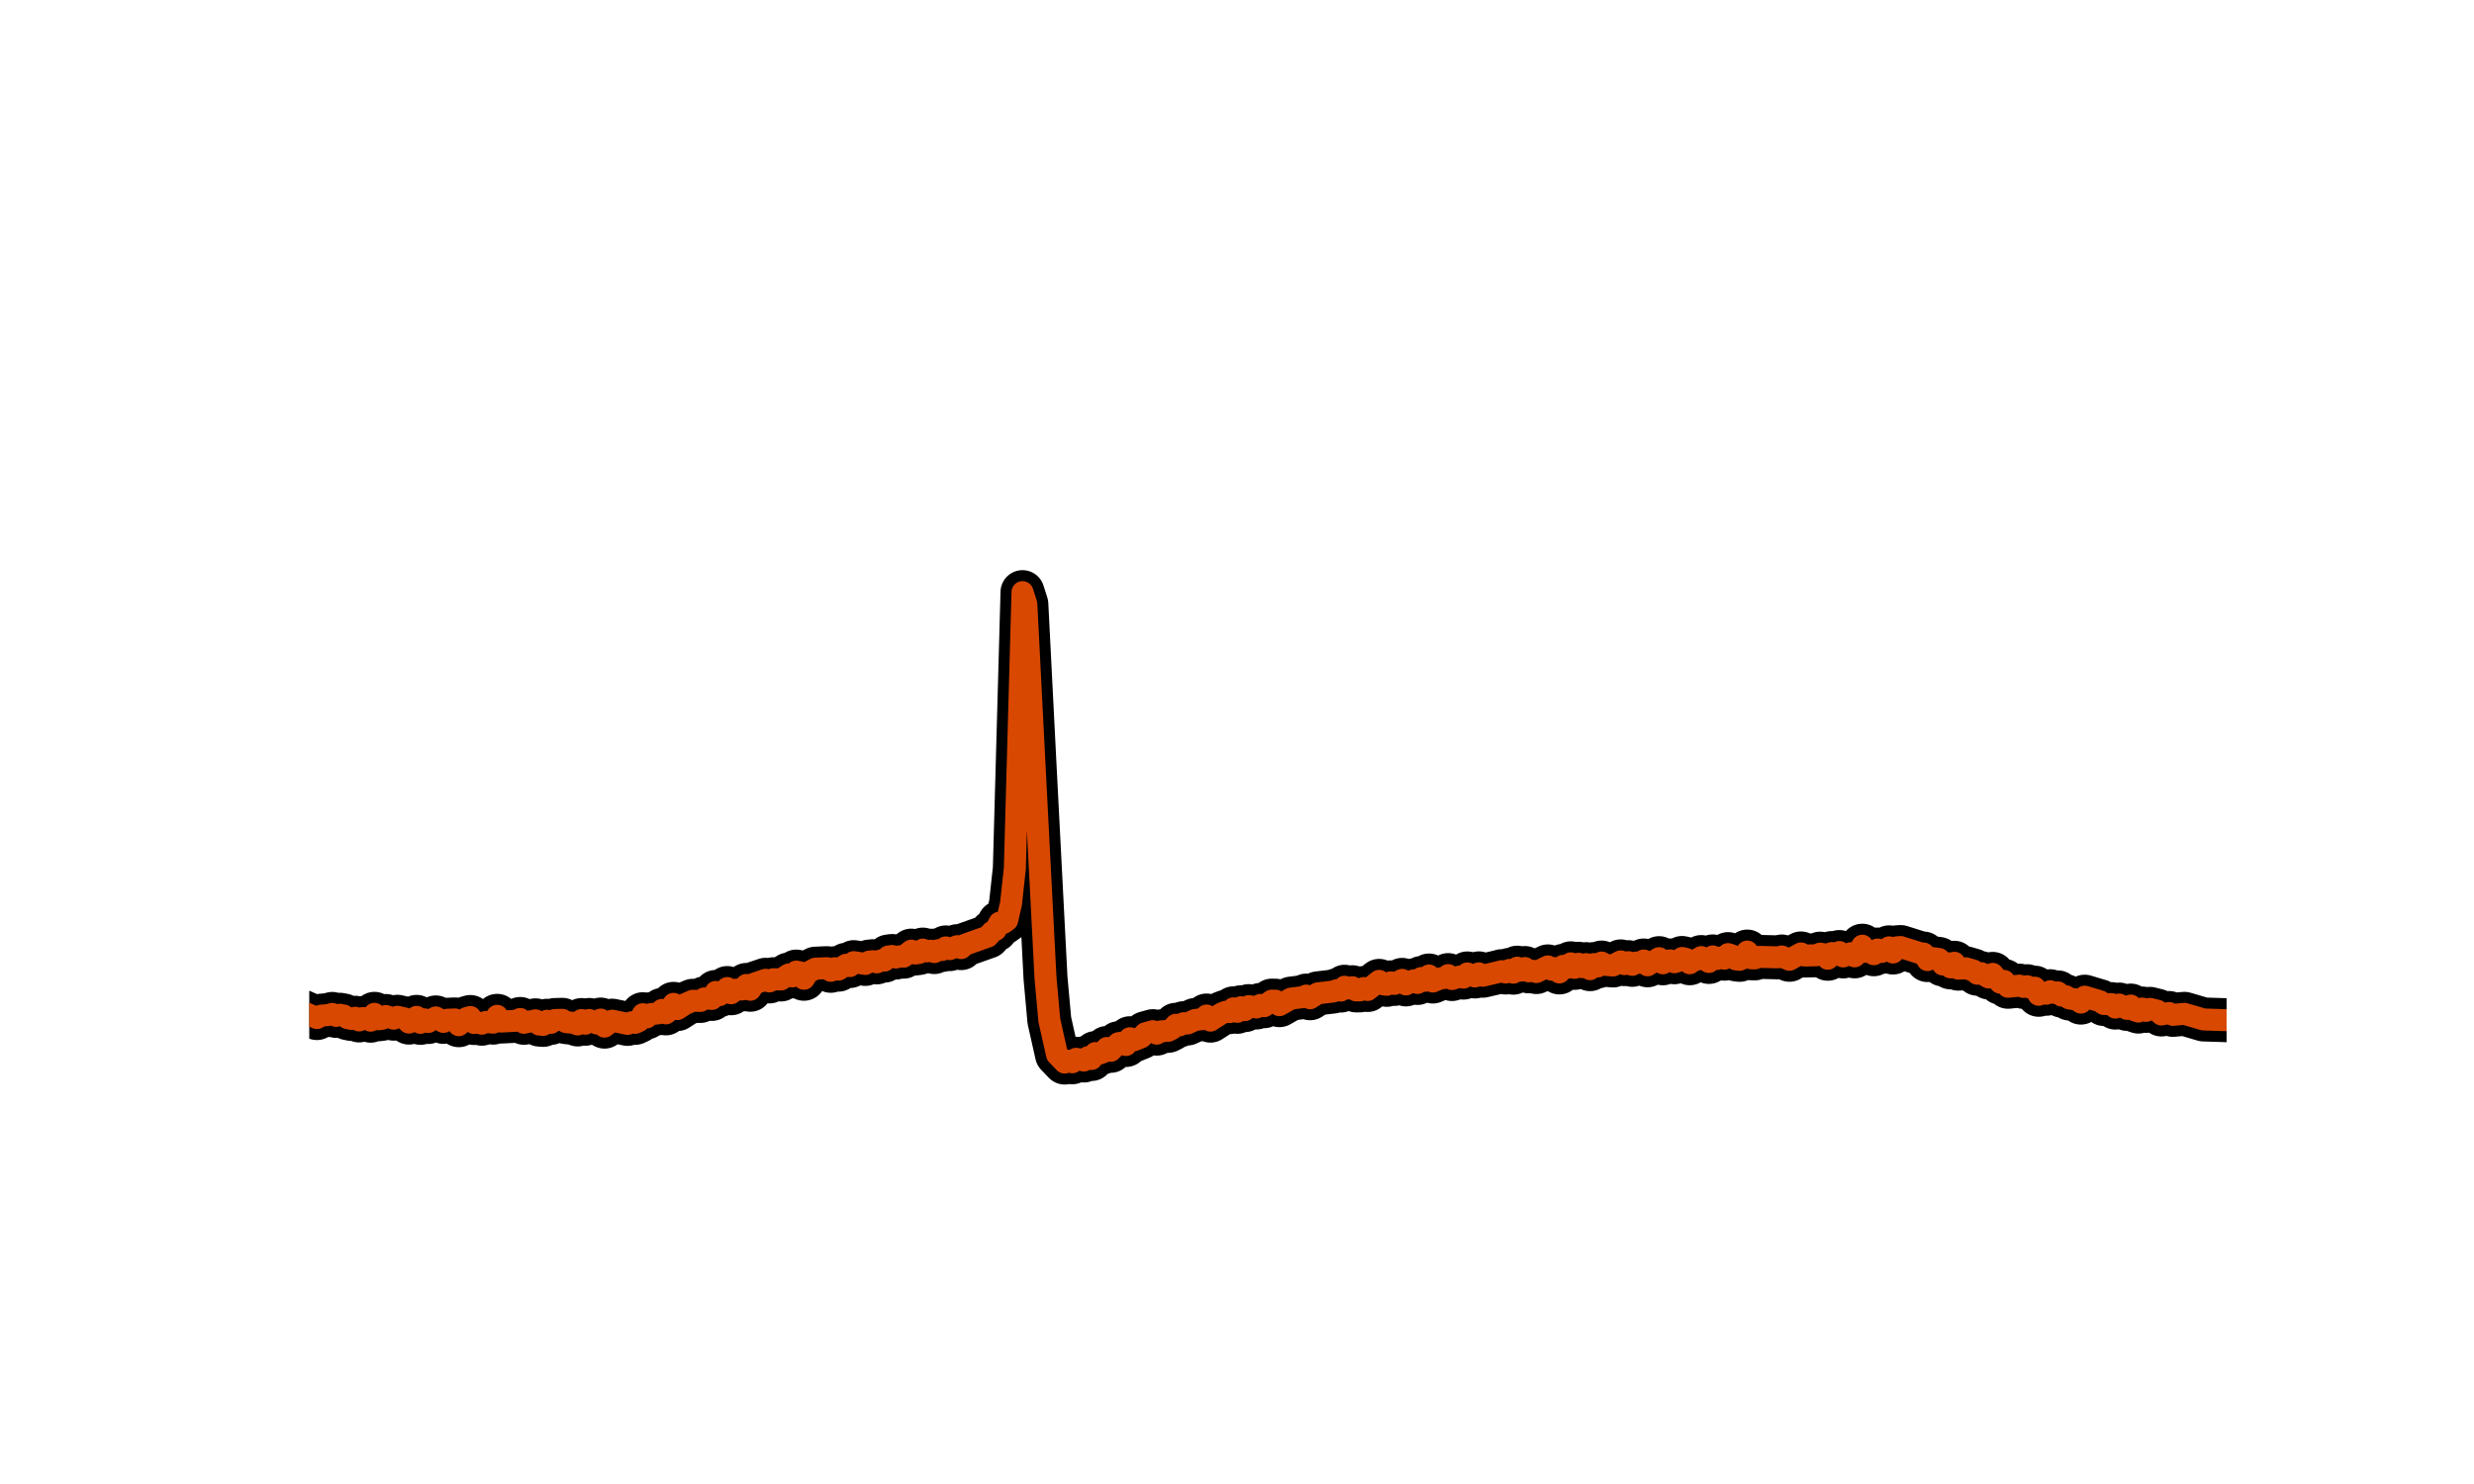 <?xml version="1.0" encoding="utf-8" standalone="no"?>
<!DOCTYPE svg PUBLIC "-//W3C//DTD SVG 1.1//EN"
  "http://www.w3.org/Graphics/SVG/1.1/DTD/svg11.dtd">
<svg xmlns:xlink="http://www.w3.org/1999/xlink" width="180pt" height="108pt" viewBox="0 0 180 108" xmlns="http://www.w3.org/2000/svg" version="1.1">
 <defs>
  <style type="text/css">*{stroke-linejoin: round; stroke-linecap: butt}</style>
 </defs>
 <g id="figure_1">
  <g id="patch_1">
   <path d="M 0 108 
L 180 108 
L 180 0 
L 0 0 
L 0 108 
z
" style="fill: none"/>
  </g>
  <g id="axes_1">
   <path d="M 22.5 73.846 
L 23.058 74.092 
L 23.337 73.922 
L 23.895 73.869 
L 24.174 73.79 
L 24.453 73.933 
L 24.732 73.85 
L 25.011 73.904 
L 25.29 74.098 
L 25.569 74.155 
L 25.848 74.068 
L 26.127 74.263 
L 26.406 74.089 
L 26.685 74.107 
L 26.964 74.282 
L 27.243 73.783 
L 27.522 74.18 
L 27.801 74.146 
L 28.08 73.942 
L 28.638 74.135 
L 28.917 73.996 
L 29.475 74.127 
L 29.754 74.42 
L 30.033 74.295 
L 30.312 74.005 
L 30.591 74.439 
L 30.87 74.182 
L 31.149 74.378 
L 31.707 74.044 
L 32.265 74.369 
L 32.544 74.214 
L 33.102 74.19 
L 33.381 74.61 
L 33.939 74.095 
L 34.218 74.014 
L 34.497 74.452 
L 34.776 74.412 
L 35.055 74.501 
L 35.334 74.377 
L 35.892 74.423 
L 36.171 73.929 
L 36.45 74.345 
L 37.566 74.289 
L 37.845 74.157 
L 38.124 74.435 
L 38.961 74.255 
L 39.24 74.565 
L 39.519 74.588 
L 39.798 74.286 
L 40.077 74.443 
L 40.356 74.234 
L 40.914 74.218 
L 41.193 74.389 
L 41.751 74.442 
L 42.03 74.556 
L 42.309 74.235 
L 42.588 74.503 
L 42.867 74.229 
L 43.425 74.486 
L 43.704 74.2 
L 43.983 74.714 
L 44.541 74.28 
L 45.657 74.515 
L 45.936 74.399 
L 46.215 74.44 
L 46.494 74.31 
L 46.773 73.81 
L 47.052 74.042 
L 47.331 73.808 
L 47.889 73.746 
L 48.168 73.497 
L 48.447 73.749 
L 48.726 73.52 
L 49.005 73.057 
L 49.284 73.436 
L 49.842 73.074 
L 50.4 72.834 
L 50.958 72.844 
L 51.237 72.66 
L 51.795 72.698 
L 52.074 72.19 
L 52.353 72.423 
L 52.632 72.234 
L 52.911 71.906 
L 53.19 72.287 
L 53.469 72.032 
L 54.027 72.006 
L 54.306 71.68 
L 54.585 72.031 
L 54.864 71.588 
L 55.701 71.305 
L 55.98 71.425 
L 56.259 71.265 
L 56.817 71.283 
L 57.375 70.921 
L 57.654 71.059 
L 57.933 70.707 
L 58.212 70.764 
L 58.491 71.231 
L 58.77 70.786 
L 59.328 70.497 
L 60.165 70.46 
L 60.444 70.652 
L 60.723 70.464 
L 61.002 70.568 
L 61.56 70.211 
L 61.839 70.305 
L 62.118 70.021 
L 62.955 70.152 
L 63.234 69.983 
L 63.513 69.953 
L 63.792 70.039 
L 64.071 69.897 
L 64.35 69.91 
L 64.629 69.612 
L 64.908 69.573 
L 65.187 69.686 
L 65.466 69.595 
L 65.745 69.623 
L 66.303 69.183 
L 66.582 69.394 
L 66.861 69.357 
L 67.14 69.108 
L 67.419 69.241 
L 67.698 69.187 
L 67.977 69.288 
L 68.256 69.147 
L 68.535 69.137 
L 68.814 68.949 
L 69.093 69.074 
L 69.651 68.858 
L 69.93 69.001 
L 70.209 68.751 
L 71.883 68.156 
L 72.162 67.827 
L 72.441 67.673 
L 72.72 67.148 
L 72.999 67.173 
L 73.278 66.976 
L 73.557 65.766 
L 73.836 63.21 
L 74.394 43.093 
L 74.673 43.964 
L 75.231 54.941 
L 76.068 71.18 
L 76.347 74.264 
L 76.905 76.746 
L 77.463 77.329 
L 77.742 77.195 
L 78.021 77.308 
L 78.3 77.054 
L 78.858 77.18 
L 79.137 76.943 
L 79.416 77.069 
L 79.695 76.637 
L 79.974 76.683 
L 80.253 76.578 
L 80.532 76.267 
L 80.811 76.476 
L 81.369 75.923 
L 81.648 75.874 
L 81.927 76.05 
L 82.206 75.558 
L 82.485 75.714 
L 83.043 75.487 
L 83.322 75.2 
L 83.88 75.044 
L 84.159 75.225 
L 84.438 75.063 
L 84.996 75.018 
L 85.275 74.878 
L 85.554 74.579 
L 85.833 74.619 
L 86.112 74.465 
L 86.391 74.487 
L 86.949 74.231 
L 87.507 74.163 
L 87.786 73.906 
L 88.065 74.277 
L 88.902 73.739 
L 89.181 73.632 
L 89.46 73.659 
L 89.739 73.383 
L 90.018 73.637 
L 90.297 73.301 
L 90.576 73.512 
L 90.855 73.22 
L 91.413 73.321 
L 91.692 73.136 
L 91.971 73.229 
L 92.529 72.821 
L 92.808 72.827 
L 93.087 73.152 
L 93.924 72.676 
L 94.761 72.57 
L 95.04 72.455 
L 95.319 72.649 
L 95.877 72.293 
L 96.993 72.16 
L 97.272 72.061 
L 97.551 72.089 
L 97.83 71.812 
L 98.109 71.936 
L 98.388 71.846 
L 98.667 72.079 
L 98.946 72.076 
L 99.225 71.905 
L 99.504 72.048 
L 100.341 71.384 
L 100.62 71.632 
L 100.899 71.673 
L 101.178 71.493 
L 101.457 71.605 
L 102.015 71.312 
L 102.294 71.642 
L 102.852 71.343 
L 103.131 71.537 
L 103.41 71.177 
L 103.689 71.38 
L 103.968 70.993 
L 104.247 71.431 
L 104.805 71.199 
L 105.084 71.178 
L 105.363 70.964 
L 105.642 71.251 
L 106.2 71.07 
L 106.479 71.147 
L 106.758 70.843 
L 107.316 71.064 
L 107.595 70.838 
L 107.874 71.011 
L 108.99 70.752 
L 109.269 70.677 
L 109.548 70.775 
L 109.827 70.584 
L 110.106 70.788 
L 110.385 70.424 
L 110.664 70.639 
L 110.943 70.449 
L 111.222 70.69 
L 111.501 70.644 
L 111.78 70.743 
L 112.617 70.331 
L 112.896 70.573 
L 113.175 70.455 
L 113.454 70.77 
L 113.733 70.289 
L 114.012 70.436 
L 114.291 70.107 
L 114.57 70.438 
L 114.849 70.139 
L 115.128 70.386 
L 115.407 70.166 
L 115.686 70.532 
L 115.965 70.162 
L 116.244 70.334 
L 116.523 70.05 
L 116.802 70.218 
L 117.36 70.264 
L 117.918 69.966 
L 118.197 70.167 
L 118.476 70.023 
L 118.755 70.218 
L 119.034 70.05 
L 119.313 70.069 
L 119.592 69.901 
L 119.871 70.25 
L 120.708 69.731 
L 120.987 70.106 
L 121.266 69.92 
L 121.545 69.896 
L 121.824 70.03 
L 122.103 69.944 
L 122.382 69.718 
L 122.661 69.783 
L 122.94 70.102 
L 123.219 69.895 
L 123.498 69.831 
L 123.777 69.651 
L 124.335 70.008 
L 124.614 69.604 
L 124.893 69.796 
L 125.172 69.689 
L 125.451 69.769 
L 125.73 69.436 
L 126.009 69.529 
L 126.288 69.816 
L 126.567 69.853 
L 126.846 69.726 
L 127.125 69.251 
L 127.404 69.74 
L 127.683 69.746 
L 127.962 69.637 
L 129.357 69.672 
L 129.636 69.609 
L 130.194 69.849 
L 131.031 69.388 
L 131.31 69.541 
L 132.147 69.521 
L 132.426 69.402 
L 132.705 69.447 
L 132.984 69.775 
L 133.263 69.361 
L 133.542 69.497 
L 133.821 69.286 
L 134.1 69.605 
L 134.658 69.371 
L 134.937 69.599 
L 135.216 69.34 
L 135.495 68.825 
L 135.774 69.277 
L 136.053 69.255 
L 136.332 69.446 
L 136.611 69.103 
L 136.89 69.281 
L 137.448 68.944 
L 137.727 69.32 
L 138.006 68.942 
L 138.285 68.923 
L 139.68 69.363 
L 139.959 69.397 
L 140.238 69.87 
L 140.517 69.716 
L 141.075 69.789 
L 141.354 70.19 
L 141.633 70.089 
L 141.912 70.402 
L 142.191 70.066 
L 142.47 70.495 
L 143.028 70.468 
L 143.586 70.63 
L 143.865 70.865 
L 144.144 70.821 
L 144.702 71.142 
L 144.981 70.876 
L 145.539 71.518 
L 145.818 71.389 
L 146.097 71.814 
L 146.934 71.73 
L 147.213 71.82 
L 147.492 71.774 
L 147.771 71.899 
L 148.05 71.879 
L 148.329 72.397 
L 148.608 72.229 
L 148.887 72.322 
L 149.166 72.137 
L 149.445 72.257 
L 149.724 72.222 
L 150.003 72.457 
L 150.282 72.495 
L 150.561 72.666 
L 151.119 72.748 
L 151.398 72.965 
L 151.677 72.535 
L 152.793 72.869 
L 153.072 73.068 
L 153.63 73.077 
L 153.909 73.329 
L 154.188 73.108 
L 154.746 73.422 
L 155.025 73.181 
L 155.304 73.526 
L 155.583 73.619 
L 155.862 73.396 
L 156.141 73.568 
L 156.42 73.421 
L 156.978 73.559 
L 157.257 73.83 
L 157.815 73.723 
L 158.094 73.858 
L 158.931 73.783 
L 160.326 74.193 
L 161.721 74.238 
L 161.721 74.238 
" clip-path="url(#p20c47afc7c)" style="fill: none; stroke: #000000; stroke-width: 3.2; stroke-linecap: square"/>
   <path d="M 22.5 73.846 
L 23.058 74.092 
L 23.337 73.922 
L 23.895 73.869 
L 24.174 73.79 
L 24.453 73.933 
L 24.732 73.85 
L 25.011 73.904 
L 25.29 74.098 
L 25.569 74.155 
L 25.848 74.068 
L 26.127 74.263 
L 26.406 74.089 
L 26.685 74.107 
L 26.964 74.282 
L 27.243 73.783 
L 27.522 74.18 
L 27.801 74.146 
L 28.08 73.942 
L 28.638 74.135 
L 28.917 73.996 
L 29.475 74.127 
L 29.754 74.42 
L 30.033 74.295 
L 30.312 74.005 
L 30.591 74.439 
L 30.87 74.182 
L 31.149 74.378 
L 31.707 74.044 
L 32.265 74.369 
L 32.544 74.214 
L 33.102 74.19 
L 33.381 74.61 
L 33.939 74.095 
L 34.218 74.014 
L 34.497 74.452 
L 34.776 74.412 
L 35.055 74.501 
L 35.334 74.377 
L 35.892 74.423 
L 36.171 73.929 
L 36.45 74.345 
L 37.566 74.289 
L 37.845 74.157 
L 38.124 74.435 
L 38.961 74.255 
L 39.24 74.565 
L 39.519 74.588 
L 39.798 74.286 
L 40.077 74.443 
L 40.356 74.234 
L 40.914 74.218 
L 41.193 74.389 
L 41.751 74.442 
L 42.03 74.556 
L 42.309 74.235 
L 42.588 74.503 
L 42.867 74.229 
L 43.425 74.486 
L 43.704 74.2 
L 43.983 74.714 
L 44.541 74.28 
L 45.657 74.515 
L 45.936 74.399 
L 46.215 74.44 
L 46.494 74.31 
L 46.773 73.81 
L 47.052 74.042 
L 47.331 73.808 
L 47.889 73.746 
L 48.168 73.497 
L 48.447 73.749 
L 48.726 73.52 
L 49.005 73.057 
L 49.284 73.436 
L 49.842 73.074 
L 50.4 72.834 
L 50.958 72.844 
L 51.237 72.66 
L 51.795 72.698 
L 52.074 72.19 
L 52.353 72.423 
L 52.632 72.234 
L 52.911 71.906 
L 53.19 72.287 
L 53.469 72.032 
L 54.027 72.006 
L 54.306 71.68 
L 54.585 72.031 
L 54.864 71.588 
L 55.701 71.305 
L 55.98 71.425 
L 56.259 71.265 
L 56.817 71.283 
L 57.375 70.921 
L 57.654 71.059 
L 57.933 70.707 
L 58.212 70.764 
L 58.491 71.231 
L 58.77 70.786 
L 59.328 70.497 
L 60.165 70.46 
L 60.444 70.652 
L 60.723 70.464 
L 61.002 70.568 
L 61.56 70.211 
L 61.839 70.305 
L 62.118 70.021 
L 62.955 70.152 
L 63.234 69.983 
L 63.513 69.953 
L 63.792 70.039 
L 64.071 69.897 
L 64.35 69.91 
L 64.629 69.612 
L 64.908 69.573 
L 65.187 69.686 
L 65.466 69.595 
L 65.745 69.623 
L 66.303 69.183 
L 66.582 69.394 
L 66.861 69.357 
L 67.14 69.108 
L 67.419 69.241 
L 67.698 69.187 
L 67.977 69.288 
L 68.256 69.147 
L 68.535 69.137 
L 68.814 68.949 
L 69.093 69.074 
L 69.651 68.858 
L 69.93 69.001 
L 70.209 68.751 
L 71.883 68.156 
L 72.162 67.827 
L 72.441 67.673 
L 72.72 67.148 
L 72.999 67.173 
L 73.278 66.976 
L 73.557 65.766 
L 73.836 63.21 
L 74.394 43.093 
L 74.673 43.964 
L 75.231 54.941 
L 76.068 71.18 
L 76.347 74.264 
L 76.905 76.746 
L 77.463 77.329 
L 77.742 77.195 
L 78.021 77.308 
L 78.3 77.054 
L 78.858 77.18 
L 79.137 76.943 
L 79.416 77.069 
L 79.695 76.637 
L 79.974 76.683 
L 80.253 76.578 
L 80.532 76.267 
L 80.811 76.476 
L 81.369 75.923 
L 81.648 75.874 
L 81.927 76.05 
L 82.206 75.558 
L 82.485 75.714 
L 83.043 75.487 
L 83.322 75.2 
L 83.88 75.044 
L 84.159 75.225 
L 84.438 75.063 
L 84.996 75.018 
L 85.275 74.878 
L 85.554 74.579 
L 85.833 74.619 
L 86.112 74.465 
L 86.391 74.487 
L 86.949 74.231 
L 87.507 74.163 
L 87.786 73.906 
L 88.065 74.277 
L 88.902 73.739 
L 89.181 73.632 
L 89.46 73.659 
L 89.739 73.383 
L 90.018 73.637 
L 90.297 73.301 
L 90.576 73.512 
L 90.855 73.22 
L 91.413 73.321 
L 91.692 73.136 
L 91.971 73.229 
L 92.529 72.821 
L 92.808 72.827 
L 93.087 73.152 
L 93.924 72.676 
L 94.761 72.57 
L 95.04 72.455 
L 95.319 72.649 
L 95.877 72.293 
L 96.993 72.16 
L 97.272 72.061 
L 97.551 72.089 
L 97.83 71.812 
L 98.109 71.936 
L 98.388 71.846 
L 98.667 72.079 
L 98.946 72.076 
L 99.225 71.905 
L 99.504 72.048 
L 100.341 71.384 
L 100.62 71.632 
L 100.899 71.673 
L 101.178 71.493 
L 101.457 71.605 
L 102.015 71.312 
L 102.294 71.642 
L 102.852 71.343 
L 103.131 71.537 
L 103.41 71.177 
L 103.689 71.38 
L 103.968 70.993 
L 104.247 71.431 
L 104.805 71.199 
L 105.084 71.178 
L 105.363 70.964 
L 105.642 71.251 
L 106.2 71.07 
L 106.479 71.147 
L 106.758 70.843 
L 107.316 71.064 
L 107.595 70.838 
L 107.874 71.011 
L 108.99 70.752 
L 109.269 70.677 
L 109.548 70.775 
L 109.827 70.584 
L 110.106 70.788 
L 110.385 70.424 
L 110.664 70.639 
L 110.943 70.449 
L 111.222 70.69 
L 111.501 70.644 
L 111.78 70.743 
L 112.617 70.331 
L 112.896 70.573 
L 113.175 70.455 
L 113.454 70.77 
L 113.733 70.289 
L 114.012 70.436 
L 114.291 70.107 
L 114.57 70.438 
L 114.849 70.139 
L 115.128 70.386 
L 115.407 70.166 
L 115.686 70.532 
L 115.965 70.162 
L 116.244 70.334 
L 116.523 70.05 
L 116.802 70.218 
L 117.36 70.264 
L 117.918 69.966 
L 118.197 70.167 
L 118.476 70.023 
L 118.755 70.218 
L 119.034 70.05 
L 119.313 70.069 
L 119.592 69.901 
L 119.871 70.25 
L 120.708 69.731 
L 120.987 70.106 
L 121.266 69.92 
L 121.545 69.896 
L 121.824 70.03 
L 122.103 69.944 
L 122.382 69.718 
L 122.661 69.783 
L 122.94 70.102 
L 123.219 69.895 
L 123.498 69.831 
L 123.777 69.651 
L 124.335 70.008 
L 124.614 69.604 
L 124.893 69.796 
L 125.172 69.689 
L 125.451 69.769 
L 125.73 69.436 
L 126.009 69.529 
L 126.288 69.816 
L 126.567 69.853 
L 126.846 69.726 
L 127.125 69.251 
L 127.404 69.74 
L 127.683 69.746 
L 127.962 69.637 
L 129.357 69.672 
L 129.636 69.609 
L 130.194 69.849 
L 131.031 69.388 
L 131.31 69.541 
L 132.147 69.521 
L 132.426 69.402 
L 132.705 69.447 
L 132.984 69.775 
L 133.263 69.361 
L 133.542 69.497 
L 133.821 69.286 
L 134.1 69.605 
L 134.658 69.371 
L 134.937 69.599 
L 135.216 69.34 
L 135.495 68.825 
L 135.774 69.277 
L 136.053 69.255 
L 136.332 69.446 
L 136.611 69.103 
L 136.89 69.281 
L 137.448 68.944 
L 137.727 69.32 
L 138.006 68.942 
L 138.285 68.923 
L 139.68 69.363 
L 139.959 69.397 
L 140.238 69.87 
L 140.517 69.716 
L 141.075 69.789 
L 141.354 70.19 
L 141.633 70.089 
L 141.912 70.402 
L 142.191 70.066 
L 142.47 70.495 
L 143.028 70.468 
L 143.586 70.63 
L 143.865 70.865 
L 144.144 70.821 
L 144.702 71.142 
L 144.981 70.876 
L 145.539 71.518 
L 145.818 71.389 
L 146.097 71.814 
L 146.934 71.73 
L 147.213 71.82 
L 147.492 71.774 
L 147.771 71.899 
L 148.05 71.879 
L 148.329 72.397 
L 148.608 72.229 
L 148.887 72.322 
L 149.166 72.137 
L 149.445 72.257 
L 149.724 72.222 
L 150.003 72.457 
L 150.282 72.495 
L 150.561 72.666 
L 151.119 72.748 
L 151.398 72.965 
L 151.677 72.535 
L 152.793 72.869 
L 153.072 73.068 
L 153.63 73.077 
L 153.909 73.329 
L 154.188 73.108 
L 154.746 73.422 
L 155.025 73.181 
L 155.304 73.526 
L 155.583 73.619 
L 155.862 73.396 
L 156.141 73.568 
L 156.42 73.421 
L 156.978 73.559 
L 157.257 73.83 
L 157.815 73.723 
L 158.094 73.858 
L 158.931 73.783 
L 160.326 74.193 
L 161.721 74.238 
L 161.721 74.238 
" clip-path="url(#p20c47afc7c)" style="fill: none; stroke: #d94801; stroke-width: 1.6; stroke-linecap: square"/>
  </g>
 </g>
 <defs>
  <clipPath id="p20c47afc7c">
   <rect x="22.5" y="12.96" width="139.5" height="83.16"/>
  </clipPath>
 </defs>
</svg>
